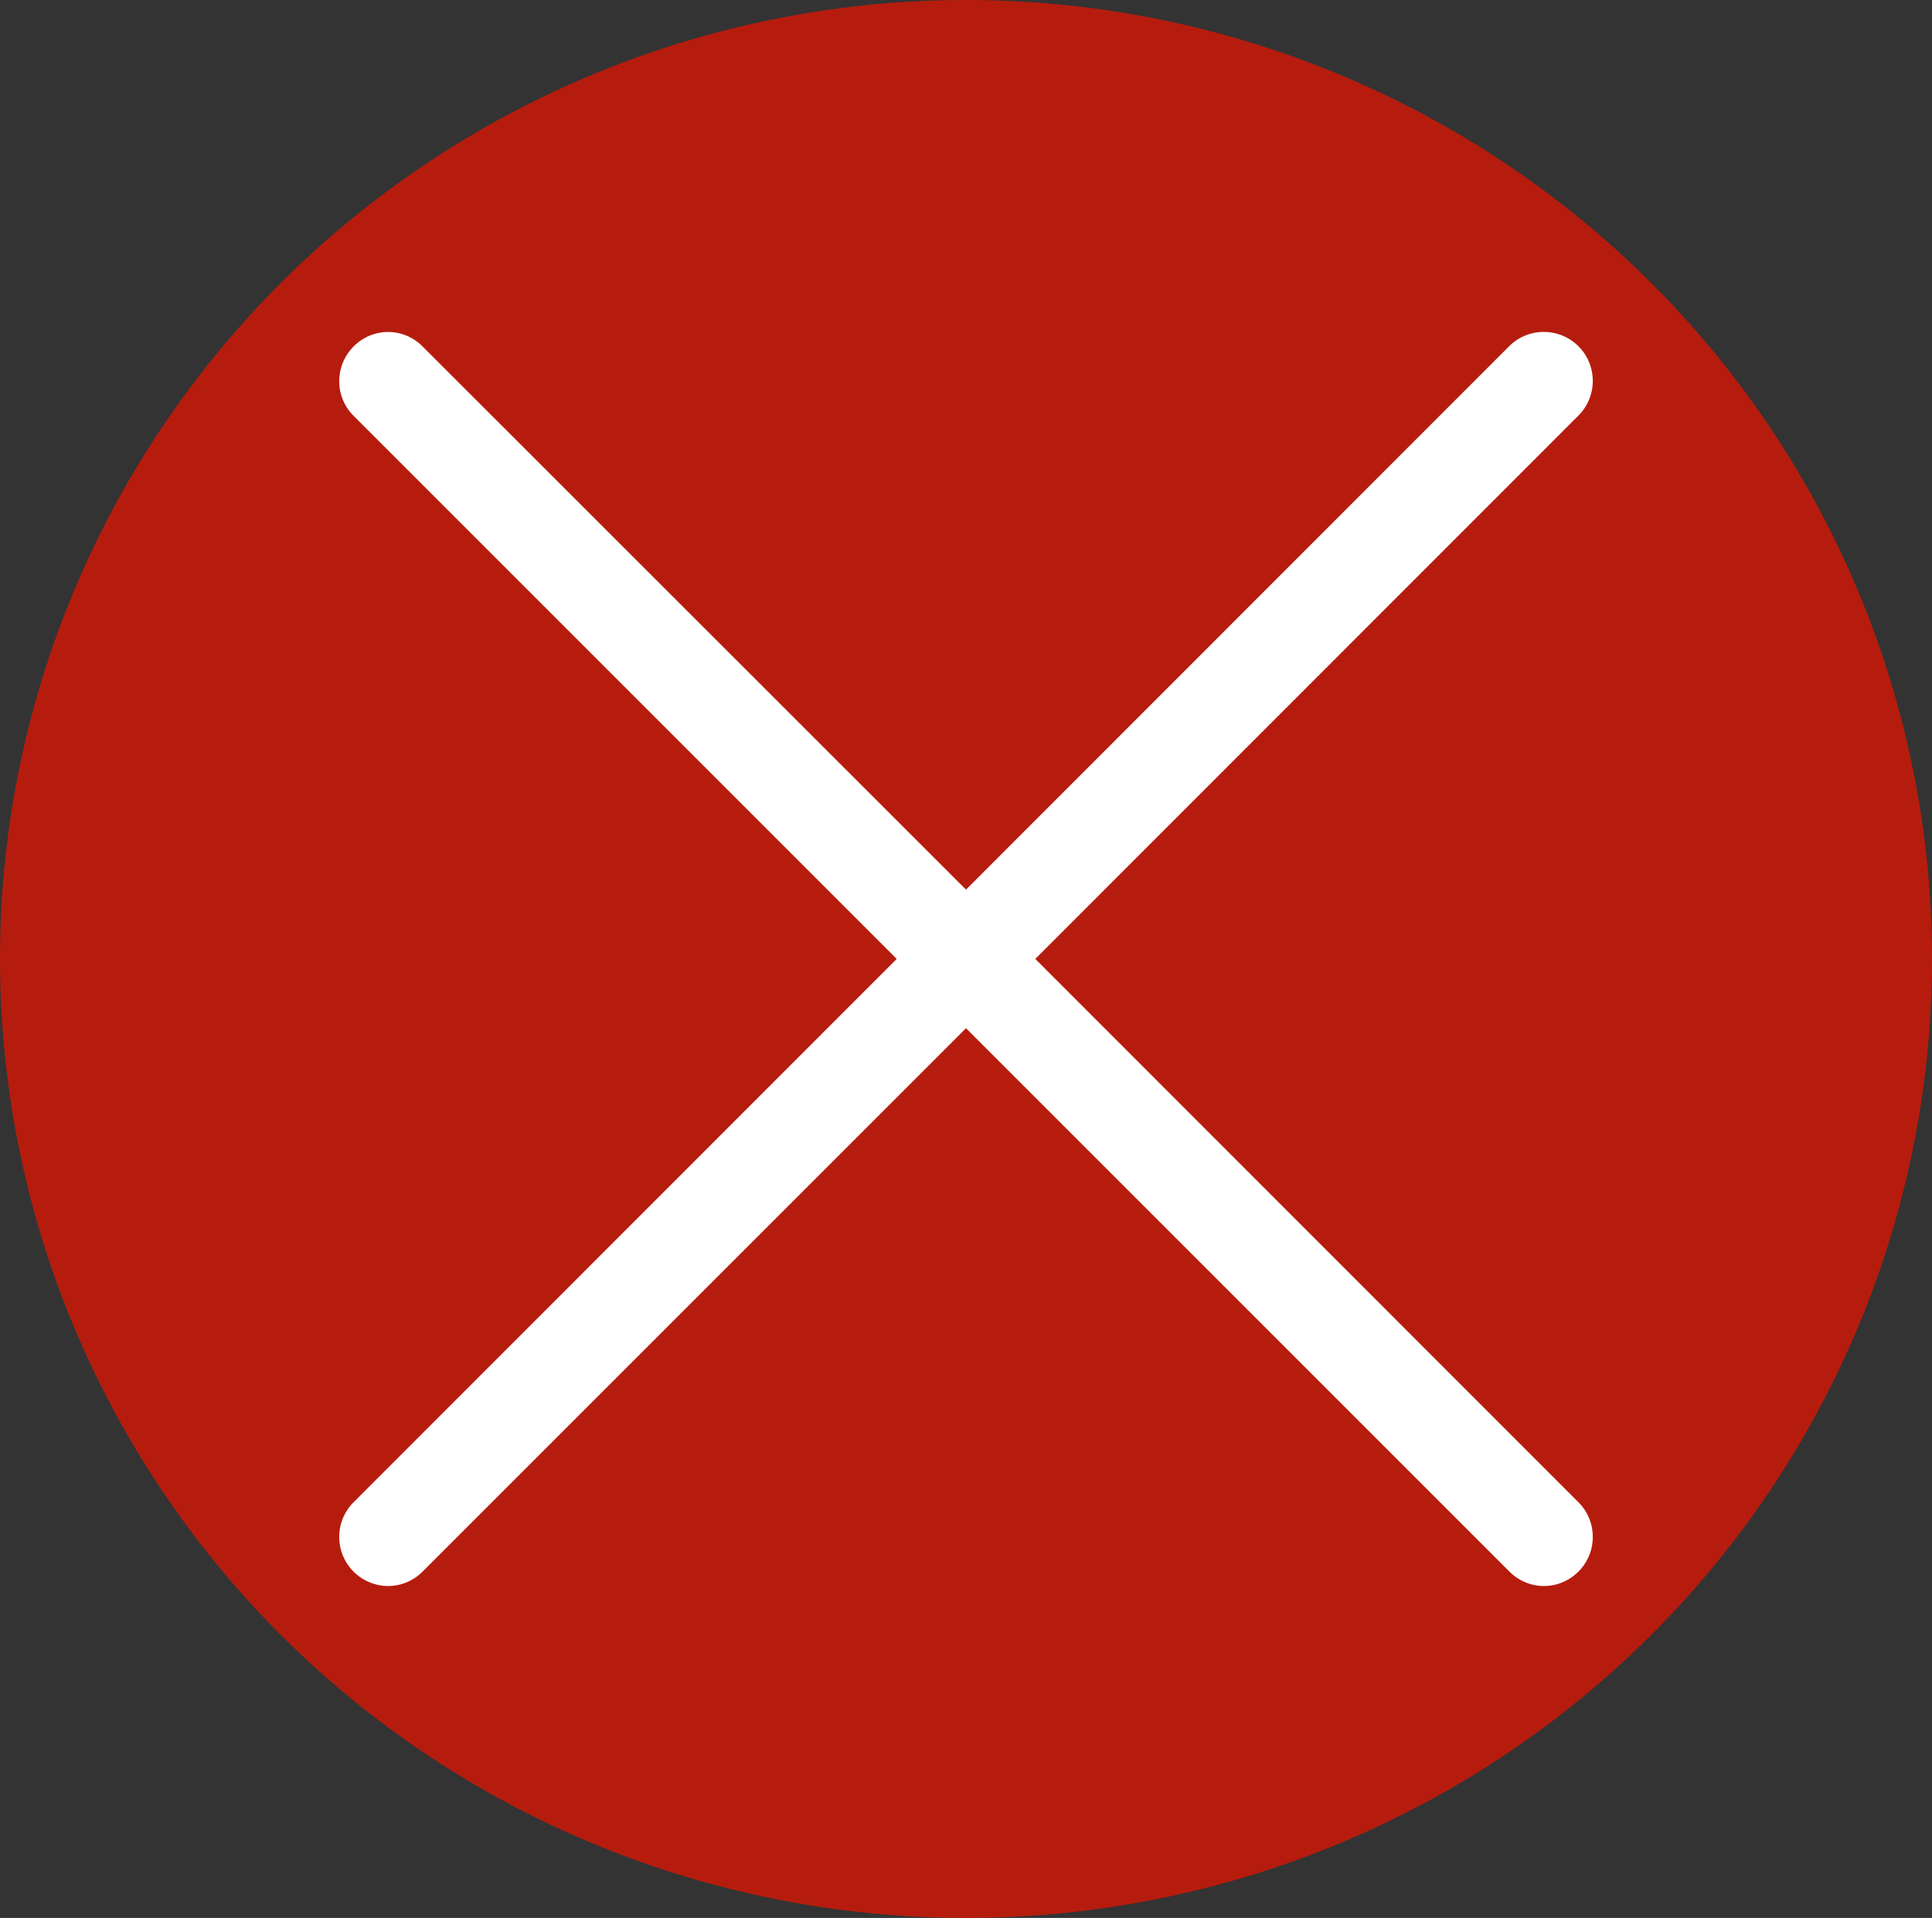 <?xml version="1.0" encoding="UTF-8" standalone="no"?>
<svg
   viewBox="0 0 788.965 783.262"
   version="1.1"
   id="svg1"
   sodipodi:docname="cross-white_red.svg"
   inkscape:version="1.4 (86a8ad7, 2024-10-11)"
   width="788.965"
   height="783.262"
   xmlns:inkscape="http://www.inkscape.org/namespaces/inkscape"
   xmlns:sodipodi="http://sodipodi.sourceforge.net/DTD/sodipodi-0.dtd"
   xmlns="http://www.w3.org/2000/svg"
   xmlns:svg="http://www.w3.org/2000/svg">
  <rect x="0" y="0" width="788.965" height="783.262" fill="#333333" stroke="none"/>
  <defs
     id="defs1" />
  <sodipodi:namedview
     id="namedview1"
     pagecolor="#ffffff"
     bordercolor="#000000"
     borderopacity="0.25"
     inkscape:showpageshadow="2"
     inkscape:pageopacity="0.0"
     inkscape:pagecheckerboard="0"
     inkscape:deskcolor="#d1d1d1"
     inkscape:zoom="0.86425781"
     inkscape:cx="394.55819"
     inkscape:cy="476.13107"
     inkscape:window-width="1920"
     inkscape:window-height="1129"
     inkscape:window-x="-8"
     inkscape:window-y="-8"
     inkscape:window-maximized="1"
     inkscape:current-layer="svg1" />
  <ellipse
     style="fill:#b61c0d;fill-opacity:1;stroke-width:1.119"
     id="path2"
     cx="394.483"
     cy="391.631"
     rx="394.483"
     ry="391.631" />
  <path
     fill="#ffffff"
     d="m 422.787,391.606 221.8,-221.9 c 7.8,-7.8 7.8,-20.5 0,-28.3 -7.8,-7.8 -20.5,-7.8 -28.3,0 l -221.8,221.9 -221.9,-221.8 c -7.8,-7.9 -20.4,-7.9 -28.2,0 -7.8,7.9 -7.8,20.5 0,28.3 l 221.8,221.8 -221.8,221.9 a 20.04,20.04 0 0 0 14.1,34.2 c 5.1,0 10.2,-2 14.1,-5.9 l 221.9,-221.9 221.9,221.9 c 3.9,3.9 9,5.9 14.1,5.9 5.1,0 10.2,-2 14.1,-5.9 7.8,-7.8 7.8,-20.5 0,-28.3 z"
     id="path1" />
</svg>
